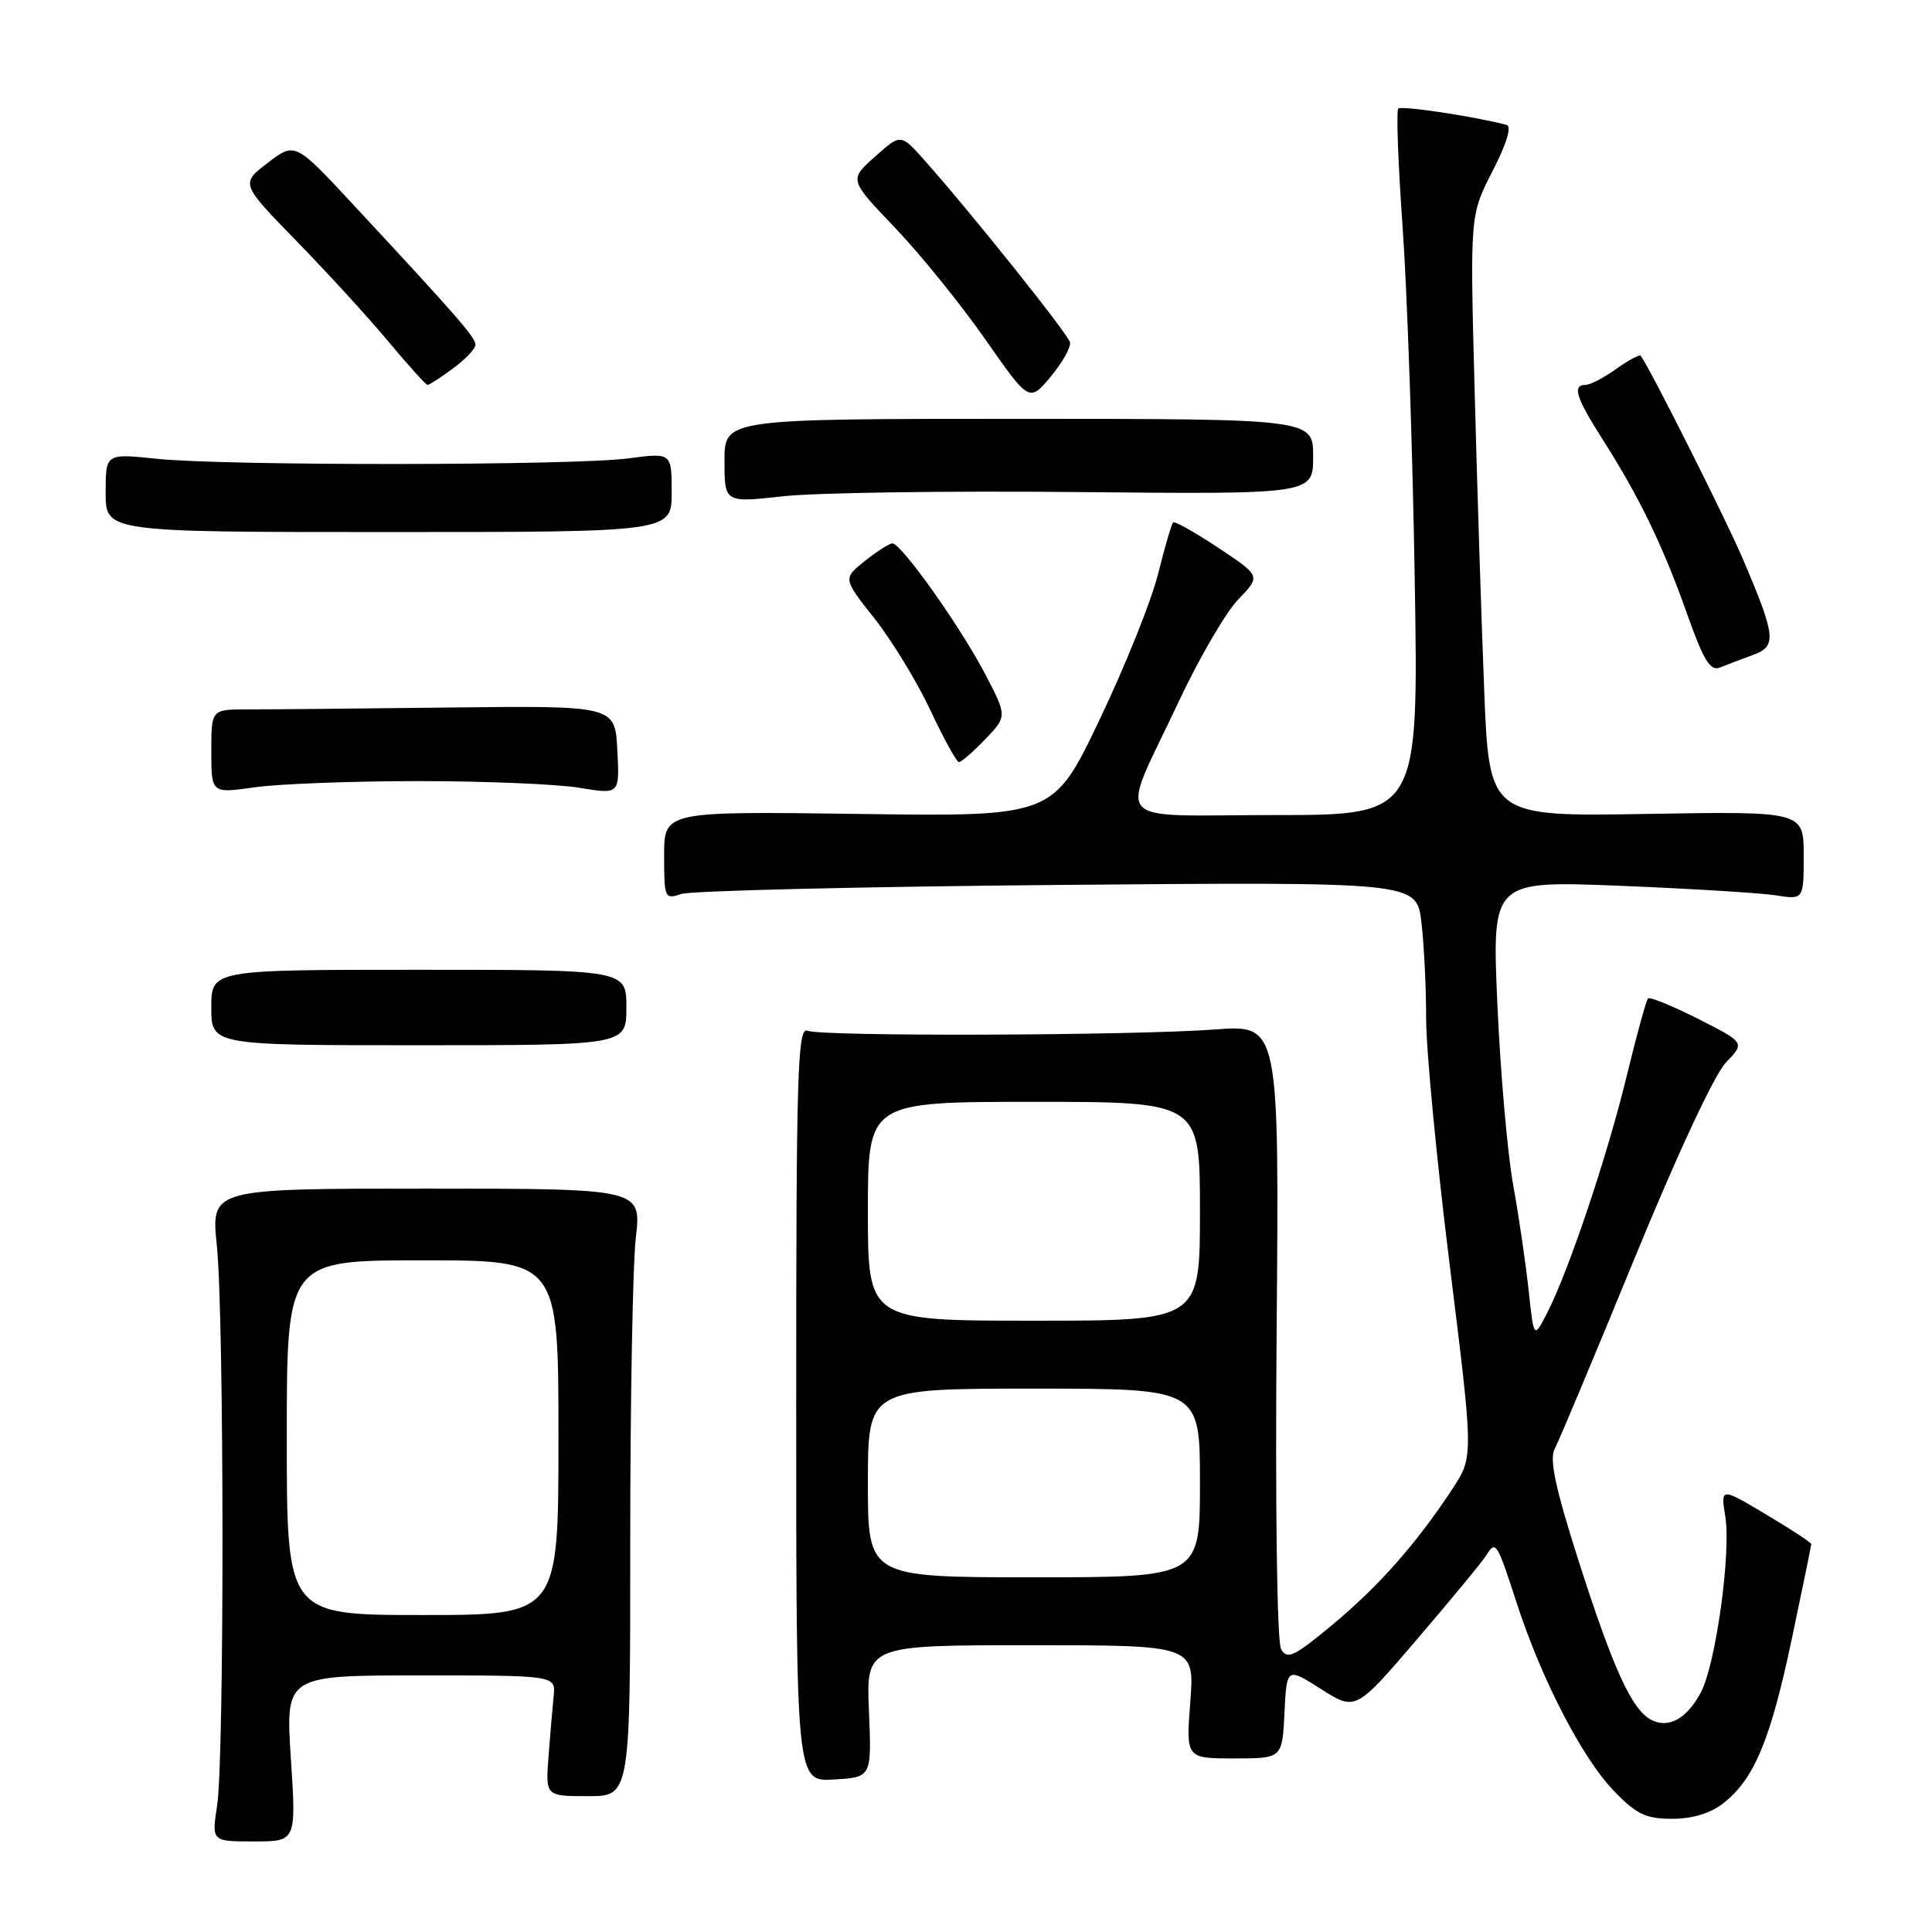<?xml version="1.0" encoding="UTF-8" standalone="no"?>
<!DOCTYPE svg PUBLIC "-//W3C//DTD SVG 1.1//EN" "http://www.w3.org/Graphics/SVG/1.1/DTD/svg11.dtd" >
<svg xmlns="http://www.w3.org/2000/svg" xmlns:xlink="http://www.w3.org/1999/xlink" version="1.1" viewBox="0 0 256 256">
 <g >
 <path fill="currentColor"
d=" M 38.54 233.00 C 37.83 222.00 37.83 222.00 55.74 222.00 C 73.65 222.00 73.65 222.00 73.36 224.75 C 73.21 226.26 72.90 229.86 72.68 232.75 C 72.29 238.00 72.29 238.00 77.91 238.00 C 83.52 238.00 83.52 238.00 83.51 204.25 C 83.51 185.69 83.84 167.57 84.25 164.00 C 85.00 157.50 85.00 157.50 56.48 157.50 C 27.96 157.50 27.96 157.50 28.73 165.00 C 29.71 174.54 29.74 232.95 28.77 239.25 C 28.04 244.00 28.04 244.00 33.65 244.00 C 39.26 244.00 39.26 244.00 38.54 233.00 Z  M 228.39 238.91 C 232.45 235.71 234.60 230.54 237.42 217.18 C 238.84 210.46 240.00 204.80 240.00 204.60 C 240.00 204.40 237.30 202.62 233.99 200.66 C 227.99 197.08 227.99 197.08 228.62 201.00 C 229.38 205.77 227.36 220.41 225.41 224.17 C 223.58 227.71 221.08 229.11 218.78 227.88 C 216.19 226.50 213.74 221.10 209.12 206.66 C 206.08 197.13 205.28 193.35 206.00 191.99 C 206.54 190.99 211.29 179.66 216.55 166.83 C 222.18 153.08 227.16 142.40 228.67 140.82 C 231.23 138.15 231.23 138.15 225.02 135.01 C 221.60 133.28 218.60 132.06 218.37 132.30 C 218.13 132.53 216.86 137.18 215.54 142.61 C 212.96 153.22 207.89 168.33 205.01 173.96 C 203.24 177.41 203.24 177.41 202.55 170.96 C 202.17 167.41 201.25 161.12 200.50 156.99 C 199.75 152.86 198.81 142.10 198.41 133.09 C 197.69 116.70 197.69 116.70 214.60 117.37 C 223.89 117.75 233.19 118.31 235.25 118.63 C 239.00 119.22 239.00 119.22 239.00 113.36 C 239.00 107.50 239.00 107.50 218.16 107.85 C 197.32 108.20 197.32 108.20 196.66 91.35 C 196.29 82.08 195.72 64.15 195.39 51.50 C 194.78 28.50 194.78 28.50 197.77 22.67 C 199.64 19.04 200.34 16.74 199.63 16.55 C 195.33 15.42 185.70 13.97 185.28 14.39 C 185.00 14.66 185.26 21.78 185.86 30.20 C 186.46 38.61 187.18 59.56 187.46 76.75 C 187.97 108.00 187.97 108.00 168.92 108.00 C 146.71 108.00 148.27 109.83 156.17 93.00 C 158.88 87.22 162.44 81.11 164.08 79.42 C 167.07 76.33 167.07 76.33 161.44 72.59 C 158.35 70.54 155.64 69.02 155.44 69.23 C 155.23 69.44 154.34 72.51 153.45 76.05 C 152.57 79.60 149.08 88.29 145.70 95.36 C 139.57 108.21 139.57 108.21 113.78 107.85 C 88.00 107.50 88.00 107.50 88.00 113.36 C 88.00 119.01 88.08 119.20 90.25 118.46 C 91.49 118.03 113.92 117.49 140.10 117.26 C 187.70 116.85 187.70 116.85 188.34 122.17 C 188.69 125.10 188.98 130.88 188.97 135.00 C 188.97 139.12 190.38 153.87 192.11 167.76 C 195.25 193.02 195.25 193.02 192.47 197.26 C 187.71 204.50 182.74 210.14 176.59 215.26 C 171.48 219.51 170.55 219.95 169.75 218.52 C 169.21 217.55 168.97 200.05 169.16 176.32 C 169.50 135.78 169.50 135.78 161.00 136.41 C 149.91 137.23 108.94 137.36 107.00 136.58 C 105.68 136.05 105.50 141.94 105.50 186.03 C 105.50 236.09 105.50 236.09 110.50 235.79 C 115.50 235.50 115.50 235.50 115.14 226.75 C 114.78 218.00 114.78 218.00 136.53 218.00 C 158.29 218.00 158.29 218.00 157.72 225.50 C 157.15 233.00 157.15 233.00 163.53 233.00 C 169.90 233.00 169.90 233.00 170.20 226.96 C 170.50 220.92 170.50 220.92 175.06 223.82 C 179.63 226.72 179.63 226.72 187.85 217.11 C 192.38 211.82 196.49 206.84 196.98 206.03 C 198.19 204.08 198.36 204.35 201.00 212.50 C 204.27 222.53 209.63 232.91 213.80 237.25 C 216.83 240.41 218.07 241.00 221.57 241.00 C 224.28 241.00 226.66 240.27 228.39 238.91 Z  M 83.00 133.50 C 83.00 128.50 83.00 128.50 55.50 128.50 C 28.00 128.50 28.00 128.50 28.00 133.50 C 28.00 138.50 28.00 138.50 55.50 138.50 C 83.00 138.50 83.00 138.50 83.00 133.50 Z  M 55.50 103.50 C 64.30 103.50 73.89 103.90 76.80 104.39 C 82.11 105.27 82.11 105.27 81.80 99.39 C 81.50 93.50 81.50 93.50 59.50 93.75 C 47.40 93.89 35.36 94.01 32.75 94.00 C 28.00 94.00 28.00 94.00 28.00 99.57 C 28.00 105.14 28.00 105.14 33.75 104.32 C 36.91 103.87 46.70 103.50 55.50 103.50 Z  M 130.55 97.95 C 133.46 94.91 133.46 94.91 130.51 89.26 C 127.22 82.98 119.42 72.00 118.25 72.00 C 117.84 72.01 116.19 73.06 114.59 74.34 C 111.69 76.66 111.69 76.66 115.88 81.96 C 118.18 84.88 121.52 90.35 123.28 94.11 C 125.05 97.88 126.75 100.97 127.06 100.98 C 127.37 100.99 128.94 99.63 130.55 97.95 Z  M 232.24 86.80 C 235.47 85.64 235.34 84.39 230.91 74.00 C 228.67 68.75 218.52 48.57 217.40 47.14 C 217.24 46.94 215.78 47.73 214.15 48.89 C 212.52 50.05 210.70 51.00 210.10 51.00 C 208.29 51.00 208.82 52.68 212.36 58.23 C 217.17 65.76 220.37 72.36 223.53 81.30 C 225.73 87.51 226.62 88.97 227.90 88.45 C 228.78 88.09 230.74 87.35 232.24 86.80 Z  M 89.00 65.24 C 89.00 59.98 89.00 59.98 83.25 60.74 C 75.98 61.70 29.73 61.74 20.75 60.79 C 14.00 60.08 14.00 60.08 14.00 65.29 C 14.00 70.50 14.00 70.50 51.50 70.50 C 89.00 70.50 89.00 70.50 89.00 65.24 Z  M 142.75 65.20 C 174.00 65.50 174.00 65.50 174.00 60.50 C 174.00 55.50 174.00 55.50 135.00 55.50 C 96.00 55.50 96.00 55.50 96.00 61.06 C 96.00 66.62 96.00 66.62 103.75 65.76 C 108.01 65.28 125.56 65.03 142.75 65.20 Z  M 141.78 45.36 C 141.51 44.23 128.51 27.98 122.43 21.16 C 119.35 17.71 119.35 17.71 115.93 20.77 C 112.51 23.82 112.51 23.82 118.58 30.16 C 121.91 33.65 127.28 40.28 130.51 44.90 C 136.38 53.31 136.38 53.31 139.22 49.91 C 140.78 48.04 141.93 45.99 141.78 45.36 Z  M 60.04 48.81 C 61.67 47.61 63.00 46.20 63.00 45.67 C 63.00 44.71 60.59 41.94 46.85 27.16 C 39.10 18.82 39.10 18.82 35.49 21.57 C 31.88 24.33 31.88 24.33 39.27 31.92 C 43.34 36.09 48.82 42.09 51.46 45.25 C 54.09 48.41 56.43 51.00 56.66 51.00 C 56.89 51.00 58.41 50.02 60.04 48.81 Z  M 38.00 190.50 C 38.00 167.00 38.00 167.00 56.00 167.00 C 74.00 167.00 74.00 167.00 74.00 190.50 C 74.00 214.00 74.00 214.00 56.00 214.00 C 38.00 214.00 38.00 214.00 38.00 190.50 Z  M 115.00 196.50 C 115.00 184.00 115.00 184.00 137.00 184.00 C 159.00 184.00 159.00 184.00 159.00 196.50 C 159.00 209.00 159.00 209.00 137.00 209.00 C 115.00 209.00 115.00 209.00 115.00 196.50 Z  M 115.00 160.50 C 115.00 146.00 115.00 146.00 137.00 146.00 C 159.00 146.00 159.00 146.00 159.00 160.50 C 159.00 175.00 159.00 175.00 137.00 175.00 C 115.00 175.00 115.00 175.00 115.00 160.50 Z "/>
</g>
</svg>